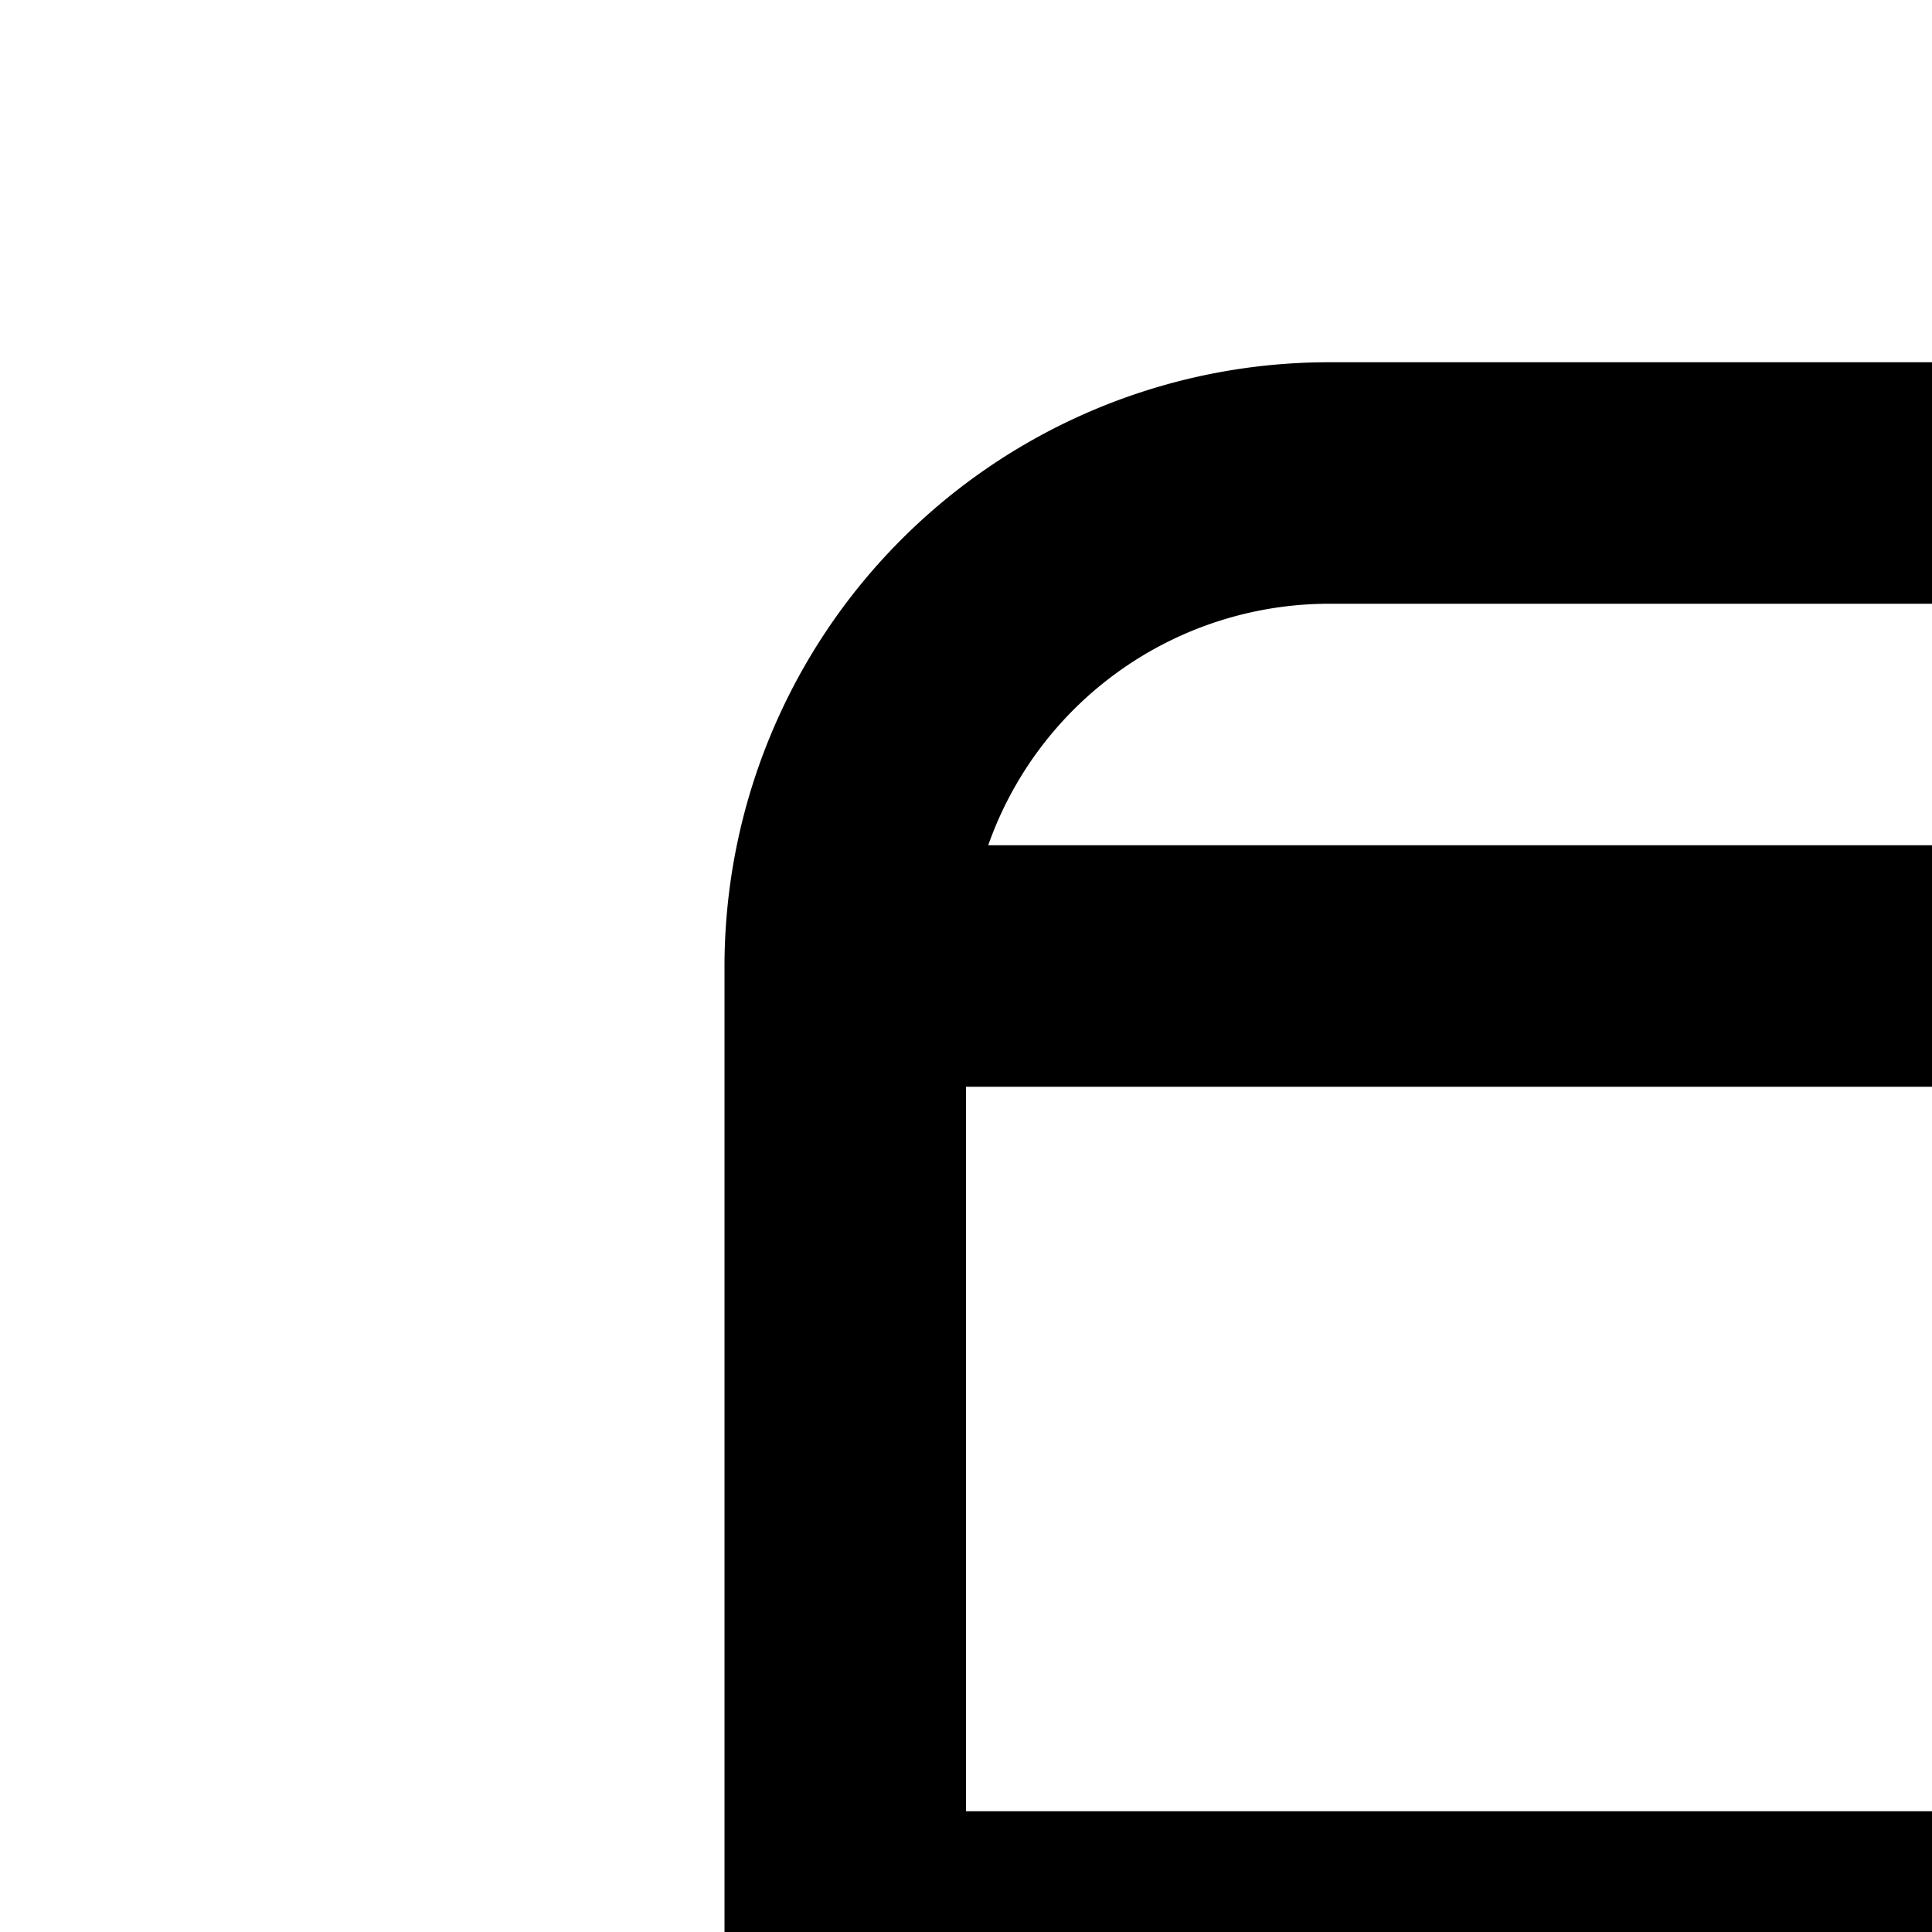 <svg xmlns="http://www.w3.org/2000/svg" viewBox="0 0 16 16"><path d="M21,3H11A5.006,5.006,0,0,0,6,8V20a4.99,4.99,0,0,0,3.582,4.77L7.769,29H9.945l1.714-4h8.681l1.714,4h2.176L22.418,24.77A4.99,4.99,0,0,0,26,20V8A5.006,5.006,0,0,0,21,3ZM11,5H21a2.995,2.995,0,0,1,2.816,2H8.184A2.995,2.995,0,0,1,11,5ZM24,19H21v2h2.816A2.995,2.995,0,0,1,21,23H11a2.995,2.995,0,0,1-2.816-2H11V19H8V17H24Zm0-4H8V9H24Z"/></svg>
